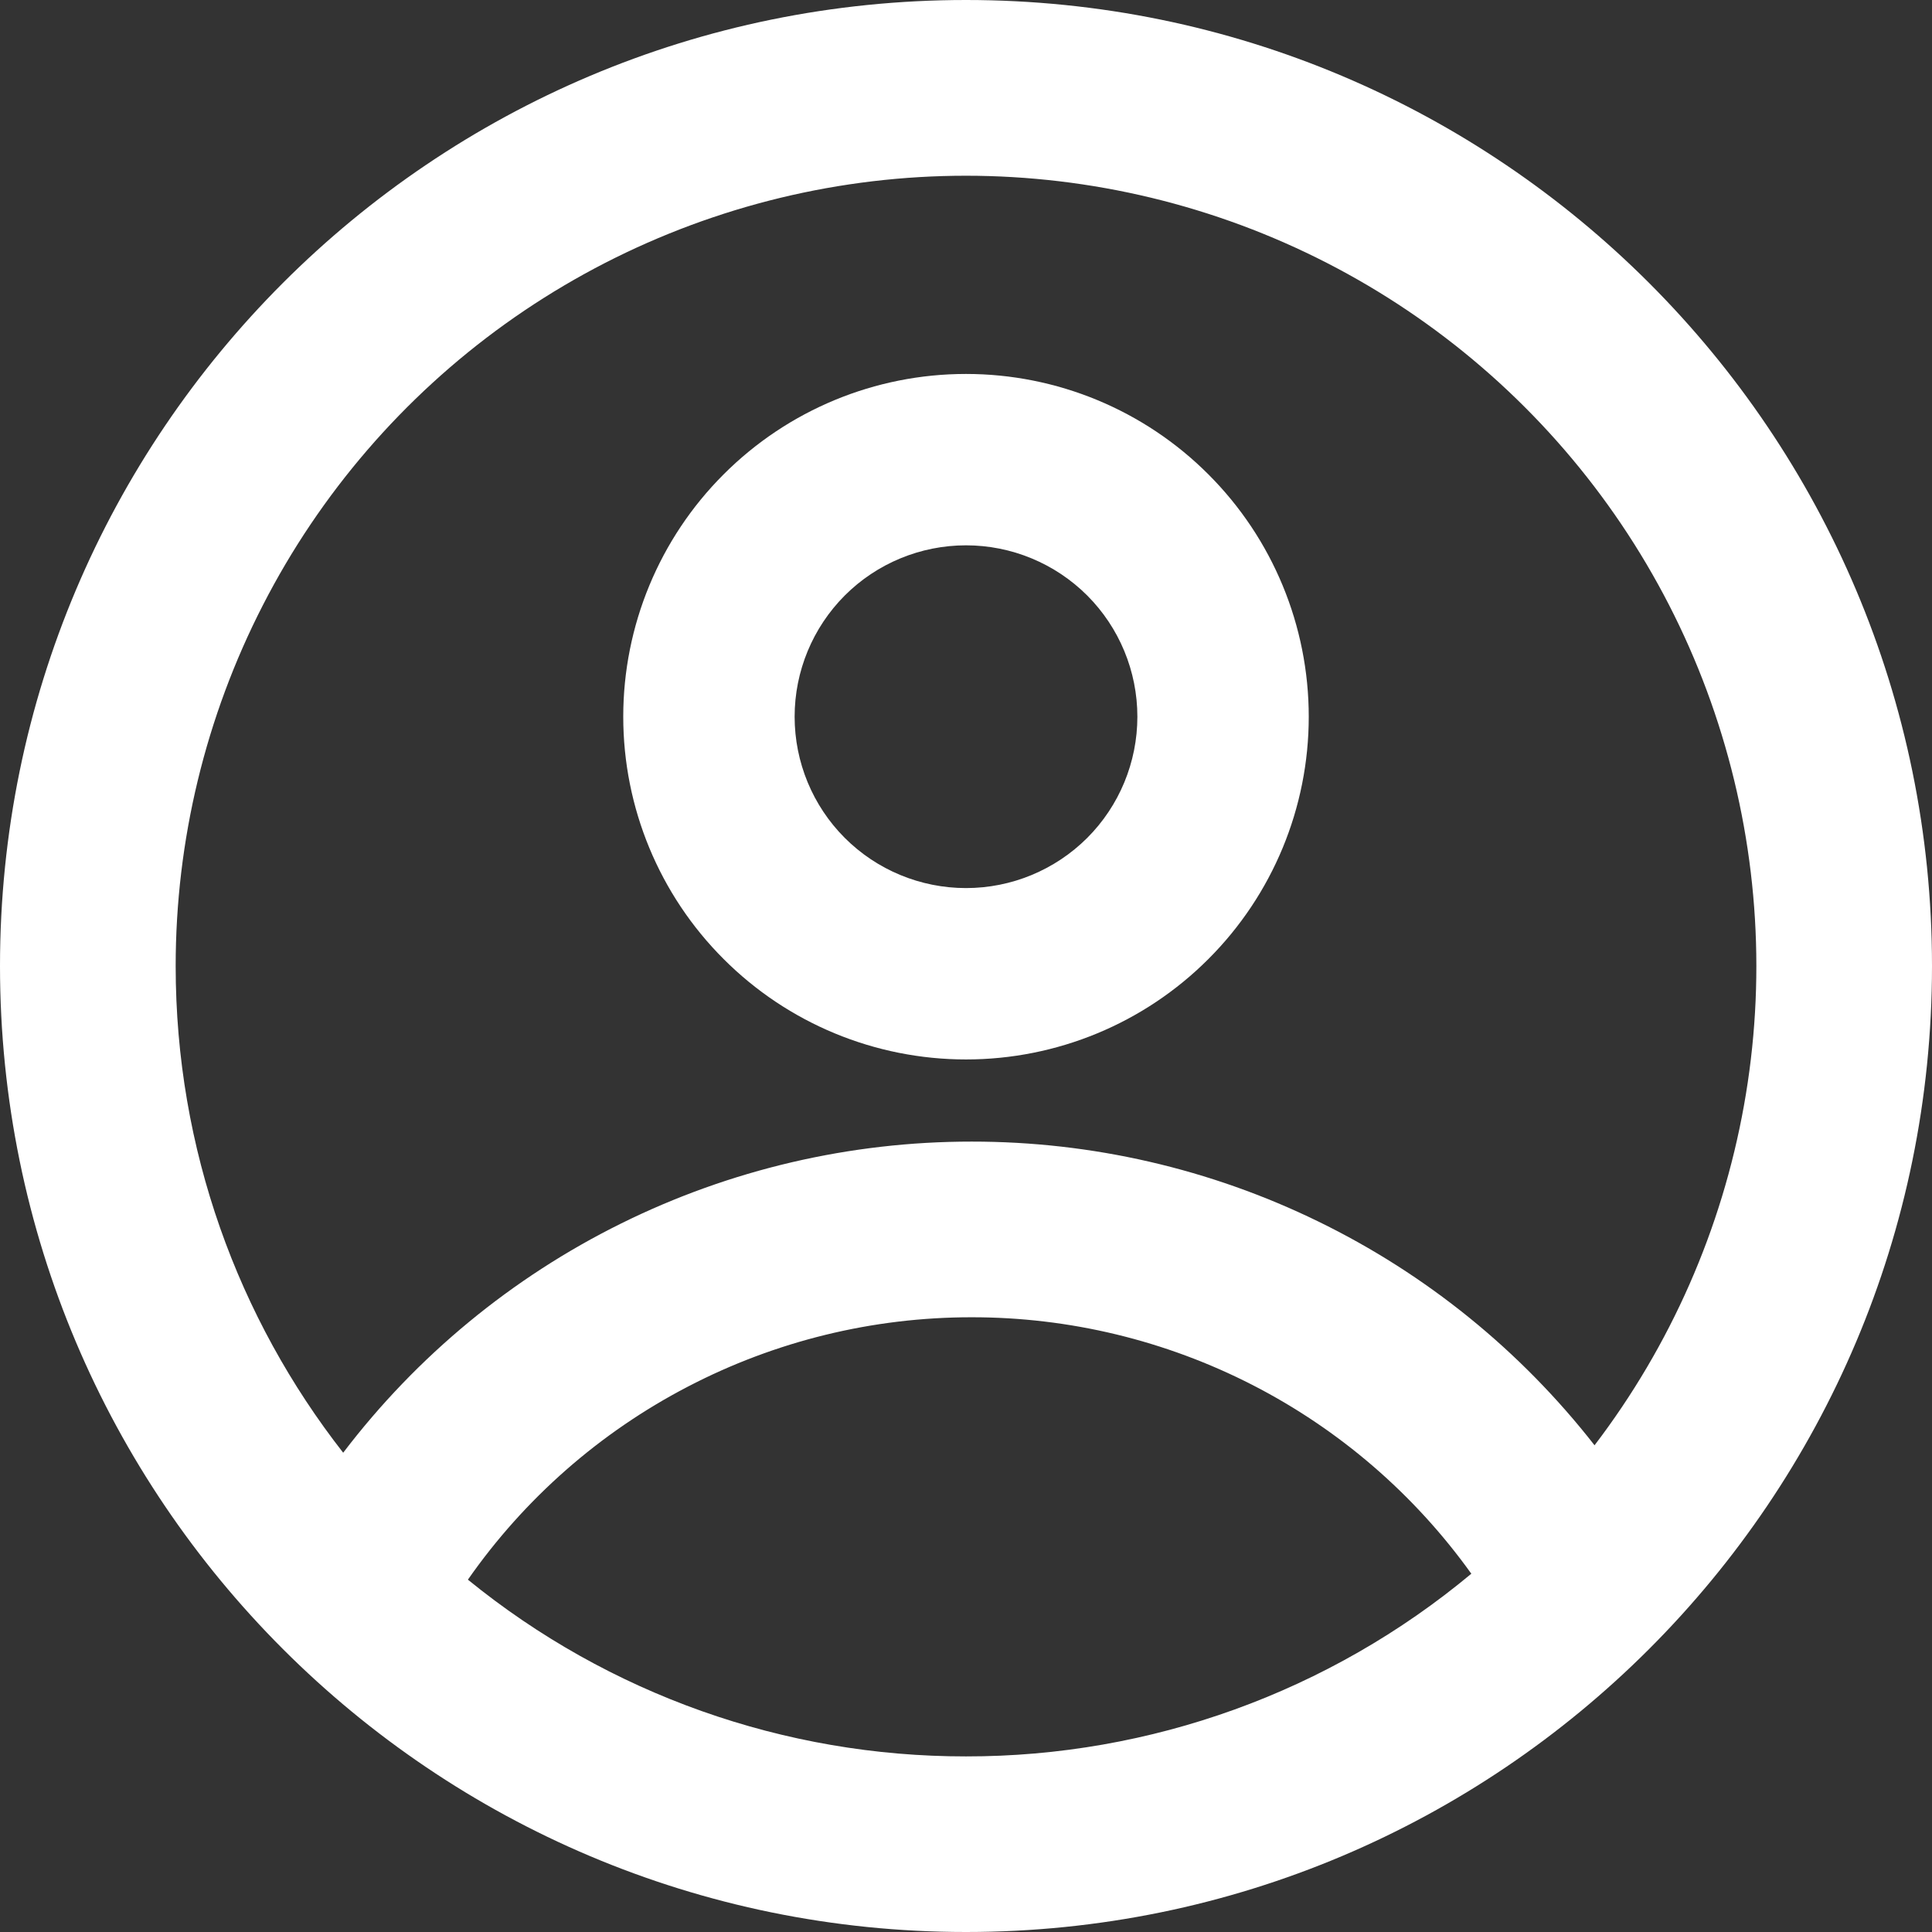 <svg width="27" height="27" viewBox="0 0 27 27" fill="none" xmlns="http://www.w3.org/2000/svg">
<rect x="0" y="0" width="27" height="27" fill="#333333" stroke="none"/>
<path fill-rule="evenodd" clip-rule="evenodd" d="M18.29 10.016C18.29 11.287 17.786 12.505 16.887 13.403C15.989 14.302 14.771 14.806 13.5 14.806C12.229 14.806 11.011 14.302 10.113 13.403C9.214 12.505 8.71 11.287 8.71 10.016C8.71 8.746 9.214 7.527 10.113 6.629C11.011 5.73 12.229 5.226 13.5 5.226C14.771 5.226 15.989 5.73 16.887 6.629C17.786 7.527 18.29 8.746 18.29 10.016ZM15.895 10.016C15.895 10.651 15.643 11.261 15.194 11.71C14.744 12.159 14.135 12.411 13.5 12.411C12.865 12.411 12.255 12.159 11.806 11.71C11.357 11.261 11.105 10.651 11.105 10.016C11.105 9.381 11.357 8.772 11.806 8.322C12.255 7.873 12.865 7.621 13.5 7.621C14.135 7.621 14.744 7.873 15.194 8.322C15.643 8.772 15.895 9.381 15.895 10.016Z" fill="white"/>
<path fill-rule="evenodd" clip-rule="evenodd" d="M13.5 0C6.044 0 0 6.044 0 13.5C0 20.956 6.044 27 13.5 27C20.956 27 27 20.956 27 13.5C27 6.044 20.956 0 13.5 0ZM2.455 13.5C2.455 16.065 3.33 18.426 4.796 20.302C5.826 18.949 7.155 17.853 8.679 17.099C10.202 16.345 11.88 15.953 13.58 15.954C15.258 15.953 16.914 16.334 18.422 17.07C19.931 17.805 21.251 18.875 22.284 20.198C23.347 18.804 24.063 17.176 24.372 15.45C24.682 13.723 24.575 11.948 24.062 10.271C23.55 8.594 22.645 7.063 21.423 5.805C20.201 4.547 18.697 3.598 17.035 3.037C15.373 2.476 13.602 2.318 11.868 2.577C10.133 2.836 8.485 3.505 7.06 4.527C5.635 5.55 4.474 6.897 3.674 8.457C2.873 10.018 2.455 11.746 2.455 13.5ZM13.5 24.546C10.964 24.549 8.505 23.677 6.539 22.076C7.33 20.943 8.384 20.018 9.61 19.38C10.836 18.741 12.198 18.408 13.58 18.409C14.945 18.408 16.29 18.733 17.505 19.356C18.719 19.979 19.767 20.883 20.562 21.993C18.58 23.645 16.08 24.549 13.5 24.546Z" fill="white"/>
</svg>
